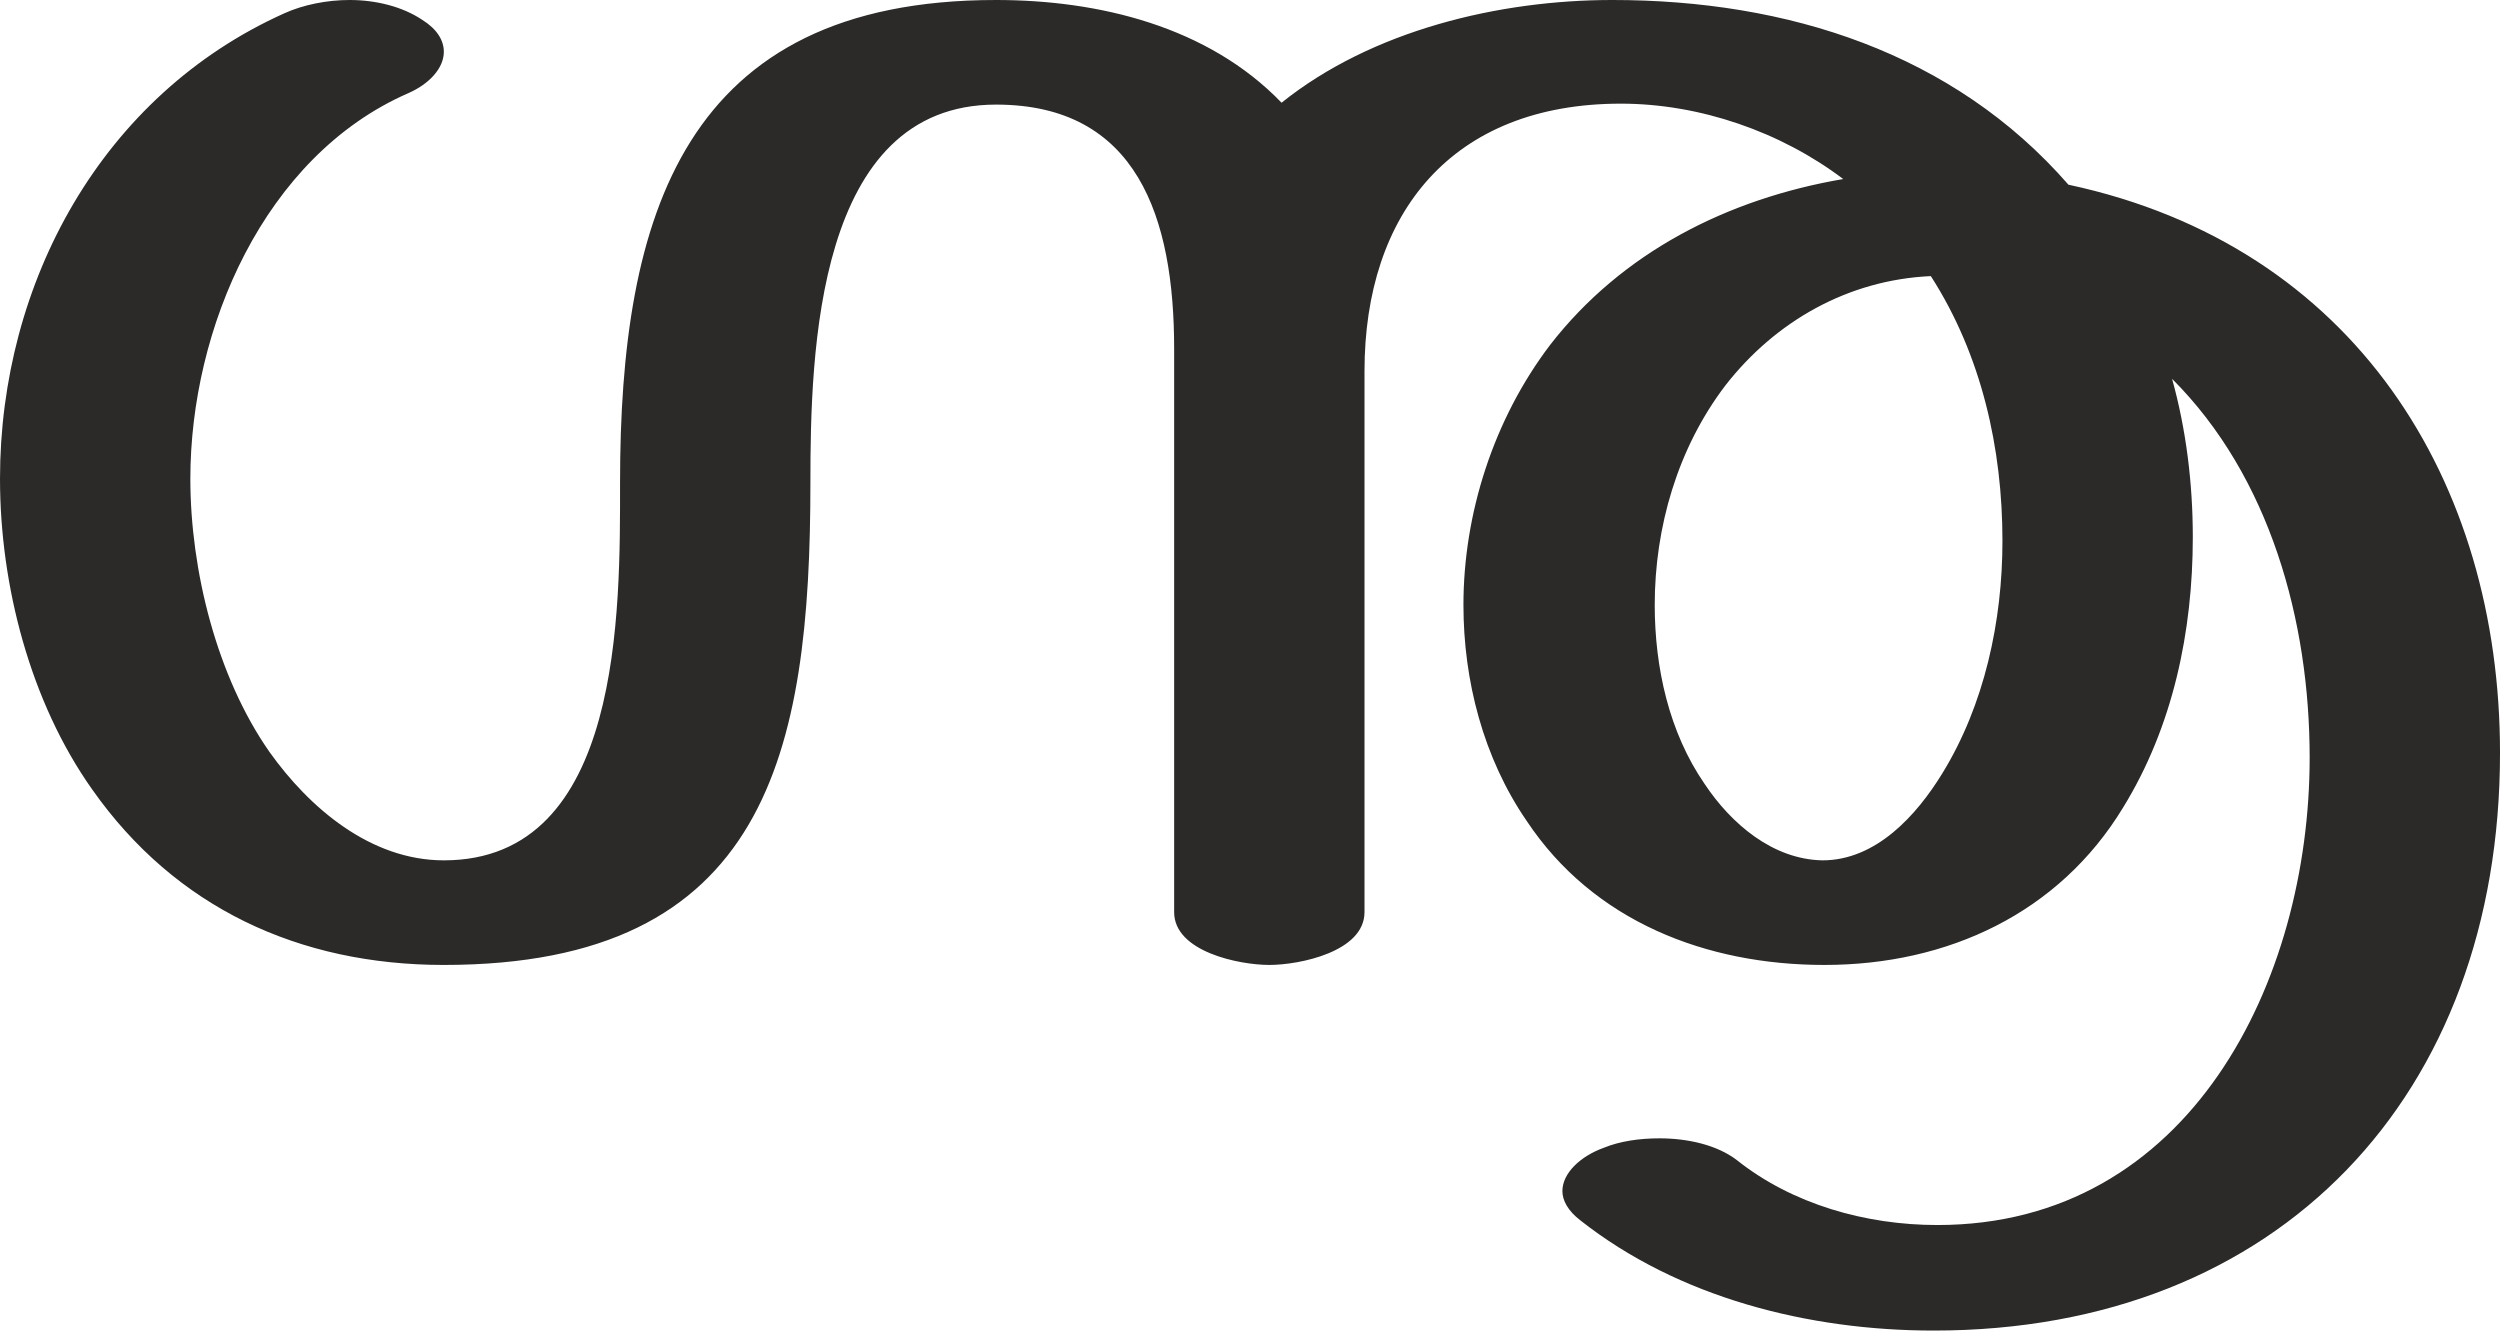 <?xml version="1.0" encoding="UTF-8"?>
<!DOCTYPE svg PUBLIC "-//W3C//DTD SVG 1.1//EN" "http://www.w3.org/Graphics/SVG/1.1/DTD/svg11.dtd">
<!-- Creator: CorelDRAW X8 -->
<svg xmlns="http://www.w3.org/2000/svg" xml:space="preserve" width="2653px" height="1412px" version="1.1" style="shape-rendering:geometricPrecision; text-rendering:geometricPrecision; image-rendering:optimizeQuality; fill-rule:evenodd; clip-rule:evenodd"
viewBox="0 0 2653 1412"
 xmlns:xlink="http://www.w3.org/1999/xlink">
 <defs>
  <style type="text/css">
   <![CDATA[
    .fil0 {fill:#2B2A29;fill-rule:nonzero}
   ]]>
  </style>
 </defs>
 <g id="Layer_x0020_1">
  <path class="fil0" d="M1360 109c-78,-81 -194,-109 -303,-109 -332,0 -399,229 -399,512 0,135 3,401 -187,401 -78,0 -143,-56 -185,-115 -56,-80 -84,-193 -84,-290 0,-159 78,-342 231,-409 23,-10 38,-27 38,-44 0,-12 -7,-24 -23,-34 -21,-14 -49,-21 -77,-21 -24,0 -49,5 -69,14 -194,87 -302,286 -302,494 0,113 32,237 98,330 88,125 219,186 373,186 343,0 389,-225 389,-512 0,-138 6,-401 197,-401 150,0 189,120 189,259l0 598c0,42 69,56 101,56 32,0 101,-14 101,-56l0 -574c0,-168 93,-284 272,-284 84,0 170,30 236,80 -123,21 -235,78 -311,176 -60,79 -92,179 -92,276 0,80 21,162 67,229 71,107 191,153 316,153 131,0 249,-55 317,-167 53,-86 74,-187 74,-287 0,-57 -7,-114 -22,-168 104,104 146,257 146,402 0,237 -127,496 -395,496 -76,0 -154,-22 -213,-69 -21,-16 -52,-23 -82,-23 -21,0 -42,3 -59,10 -25,9 -44,27 -44,46 0,10 6,21 19,31 104,82 242,117 375,117 367,0 601,-250 601,-613 0,-288 -154,-538 -458,-603 -122,-140 -298,-196 -484,-196 -120,0 -255,32 -351,109zm574 804c-53,-1 -97,-39 -125,-81 -38,-55 -53,-124 -53,-190 0,-82 24,-166 75,-233 53,-68 130,-112 218,-116 54,84 76,183 76,281 0,85 -19,174 -64,247 -27,44 -70,92 -127,92z"/>
 </g>
</svg>
